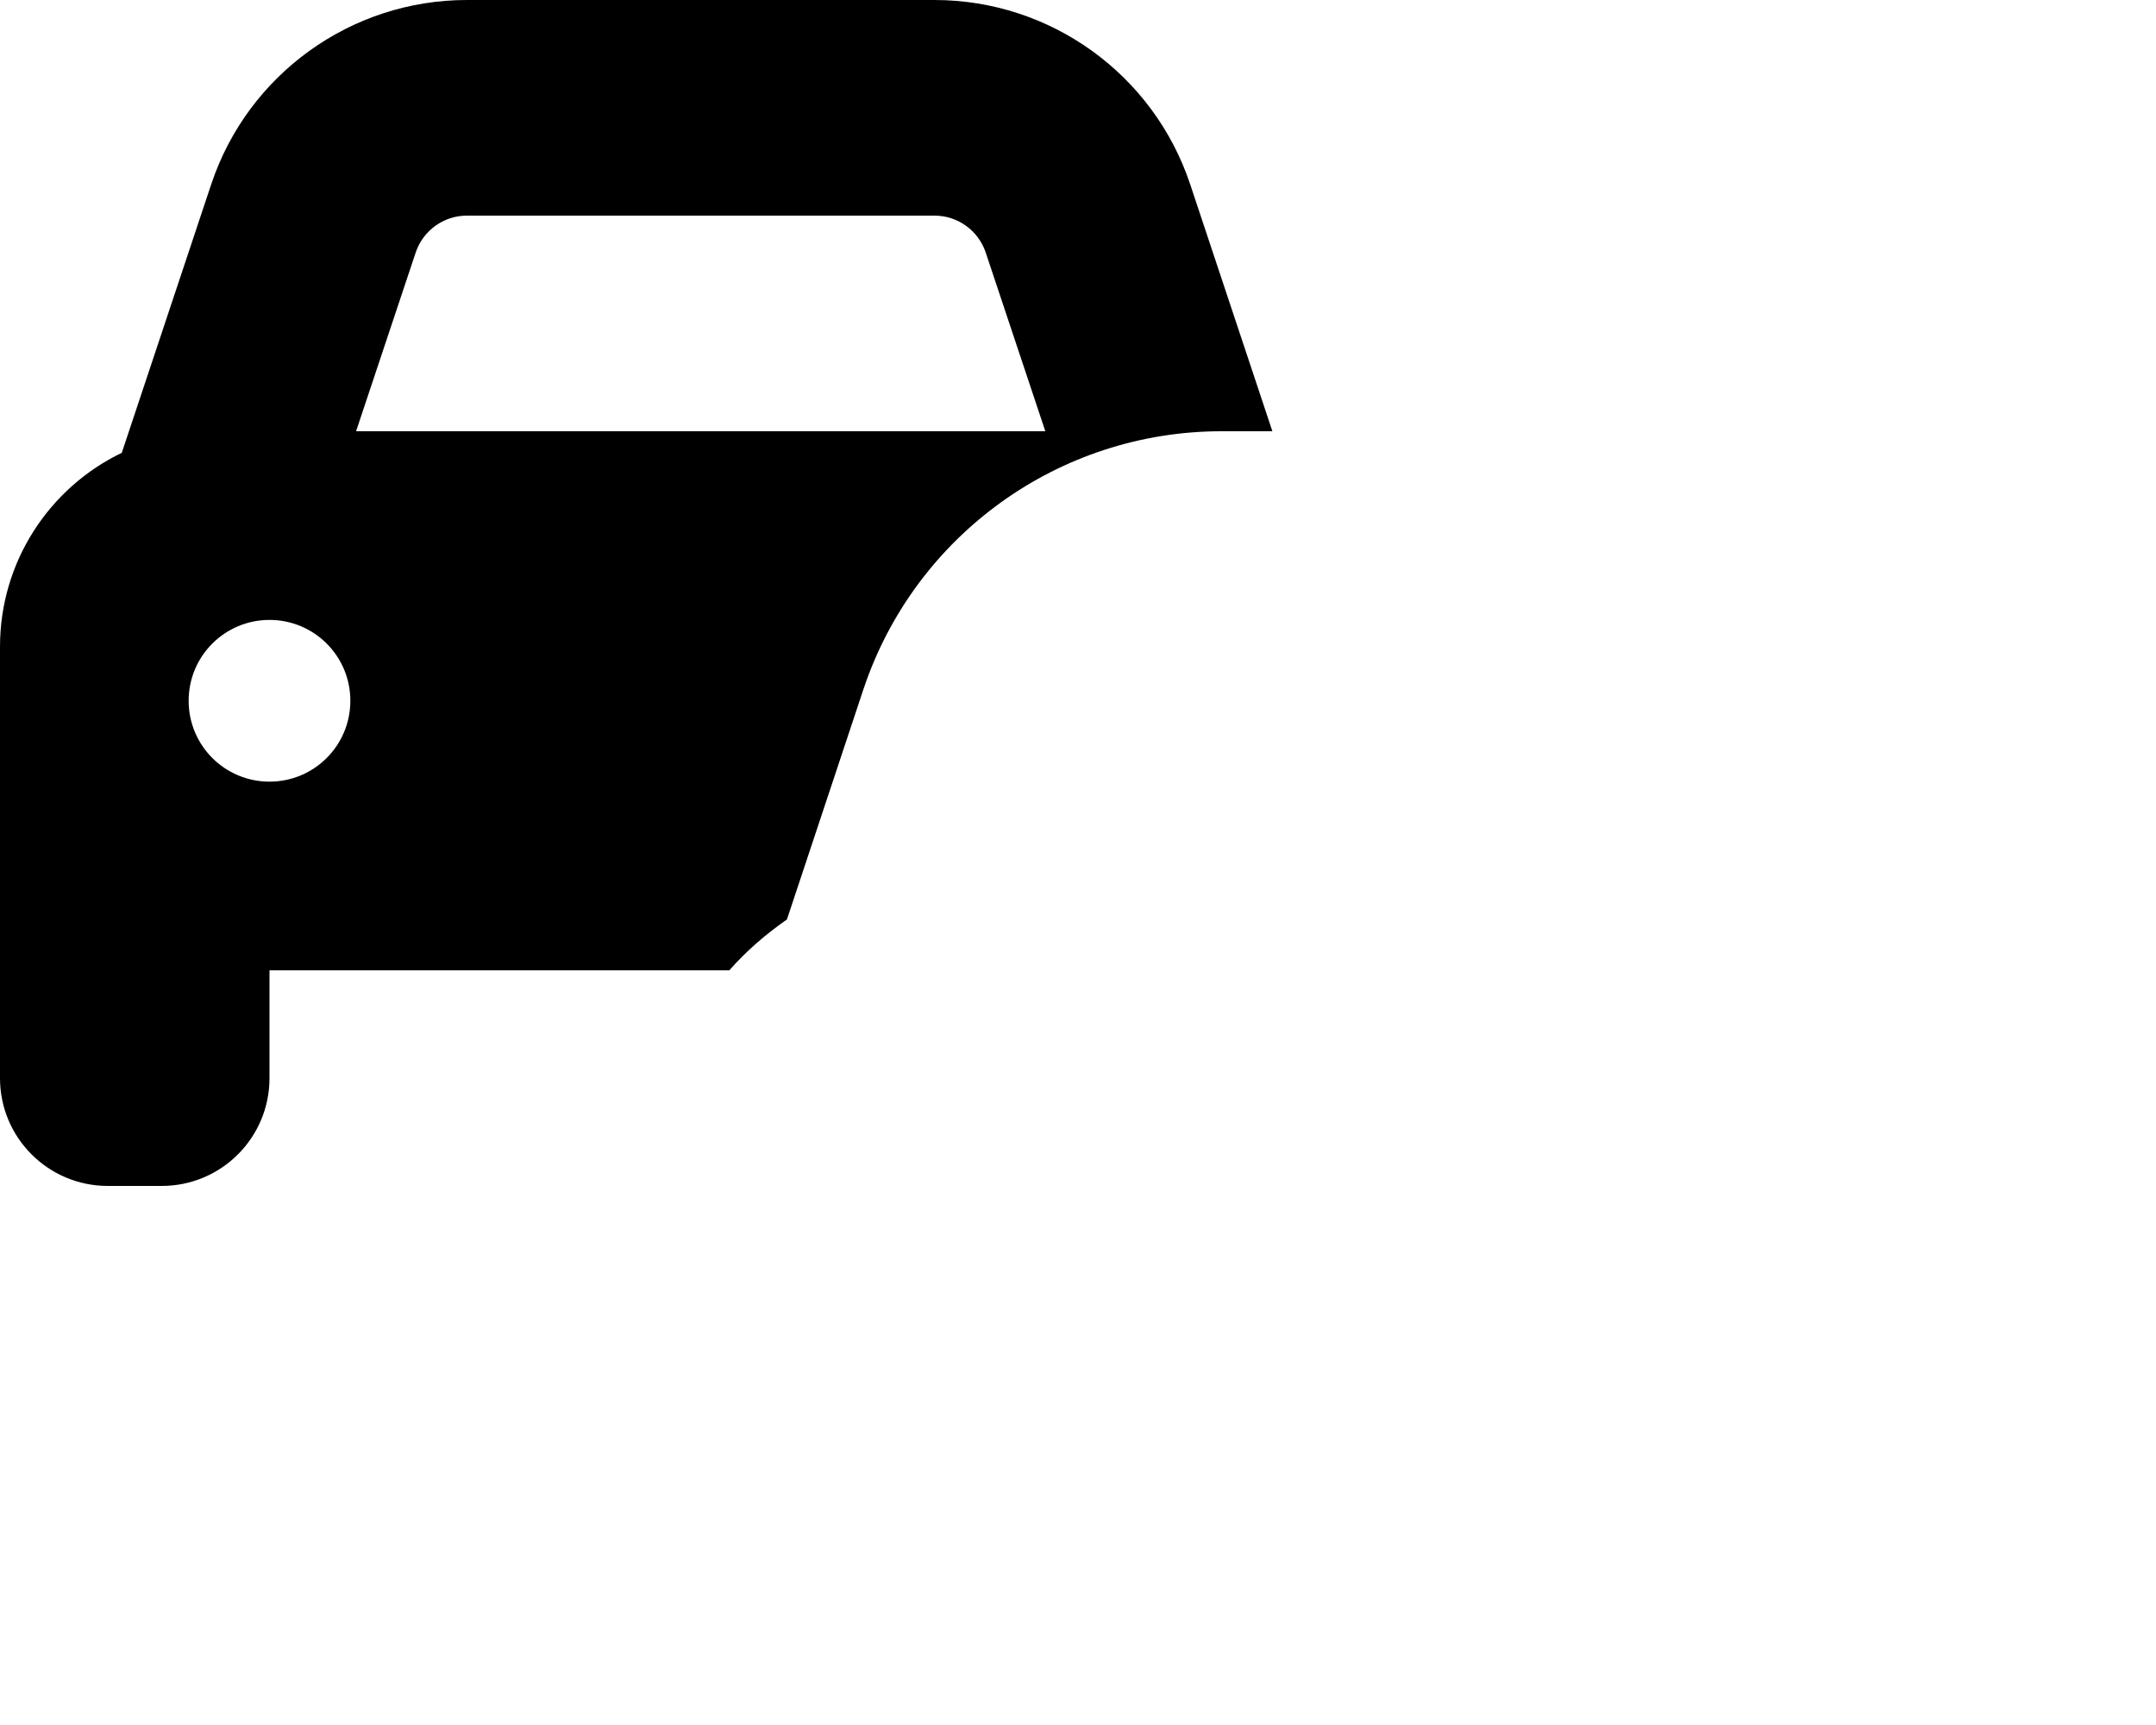 <svg xmlns="http://www.w3.org/2000/svg" viewBox="0 0 640 512"><!--! Font Awesome Pro 6.2.0 by @fontawesome - https://fontawesome.com License - https://fontawesome.com/license (Commercial License) Copyright 2022 Fonticons, Inc. --><path d="M138.6 0H277.4C311.8 0 342.4 22.03 353.3 54.7L377.7 128H362.6C314.4 128 271.6 158.8 256.3 204.6L233.6 272.9C227.3 277.3 221.5 282.3 216.5 288H80V320C80 337.7 65.67 352 48 352H32C14.33 352 0 337.7 0 320L0 192C0 166.6 14.75 144.7 36.15 134.4L62.7 54.7C73.59 22.03 104.2 0 138.6 0V0zM138.6 64C131.7 64 125.6 68.41 123.4 74.94L105.7 128H310.3L292.6 74.94C290.4 68.41 284.3 64 277.4 64H138.6zM80 232C93.25 232 104 221.3 104 208C104 194.7 93.25 184 80 184C66.75 184 56 194.7 56 208C56 221.3 66.75 232 80 232z" class="fa-secondary"/></svg>
